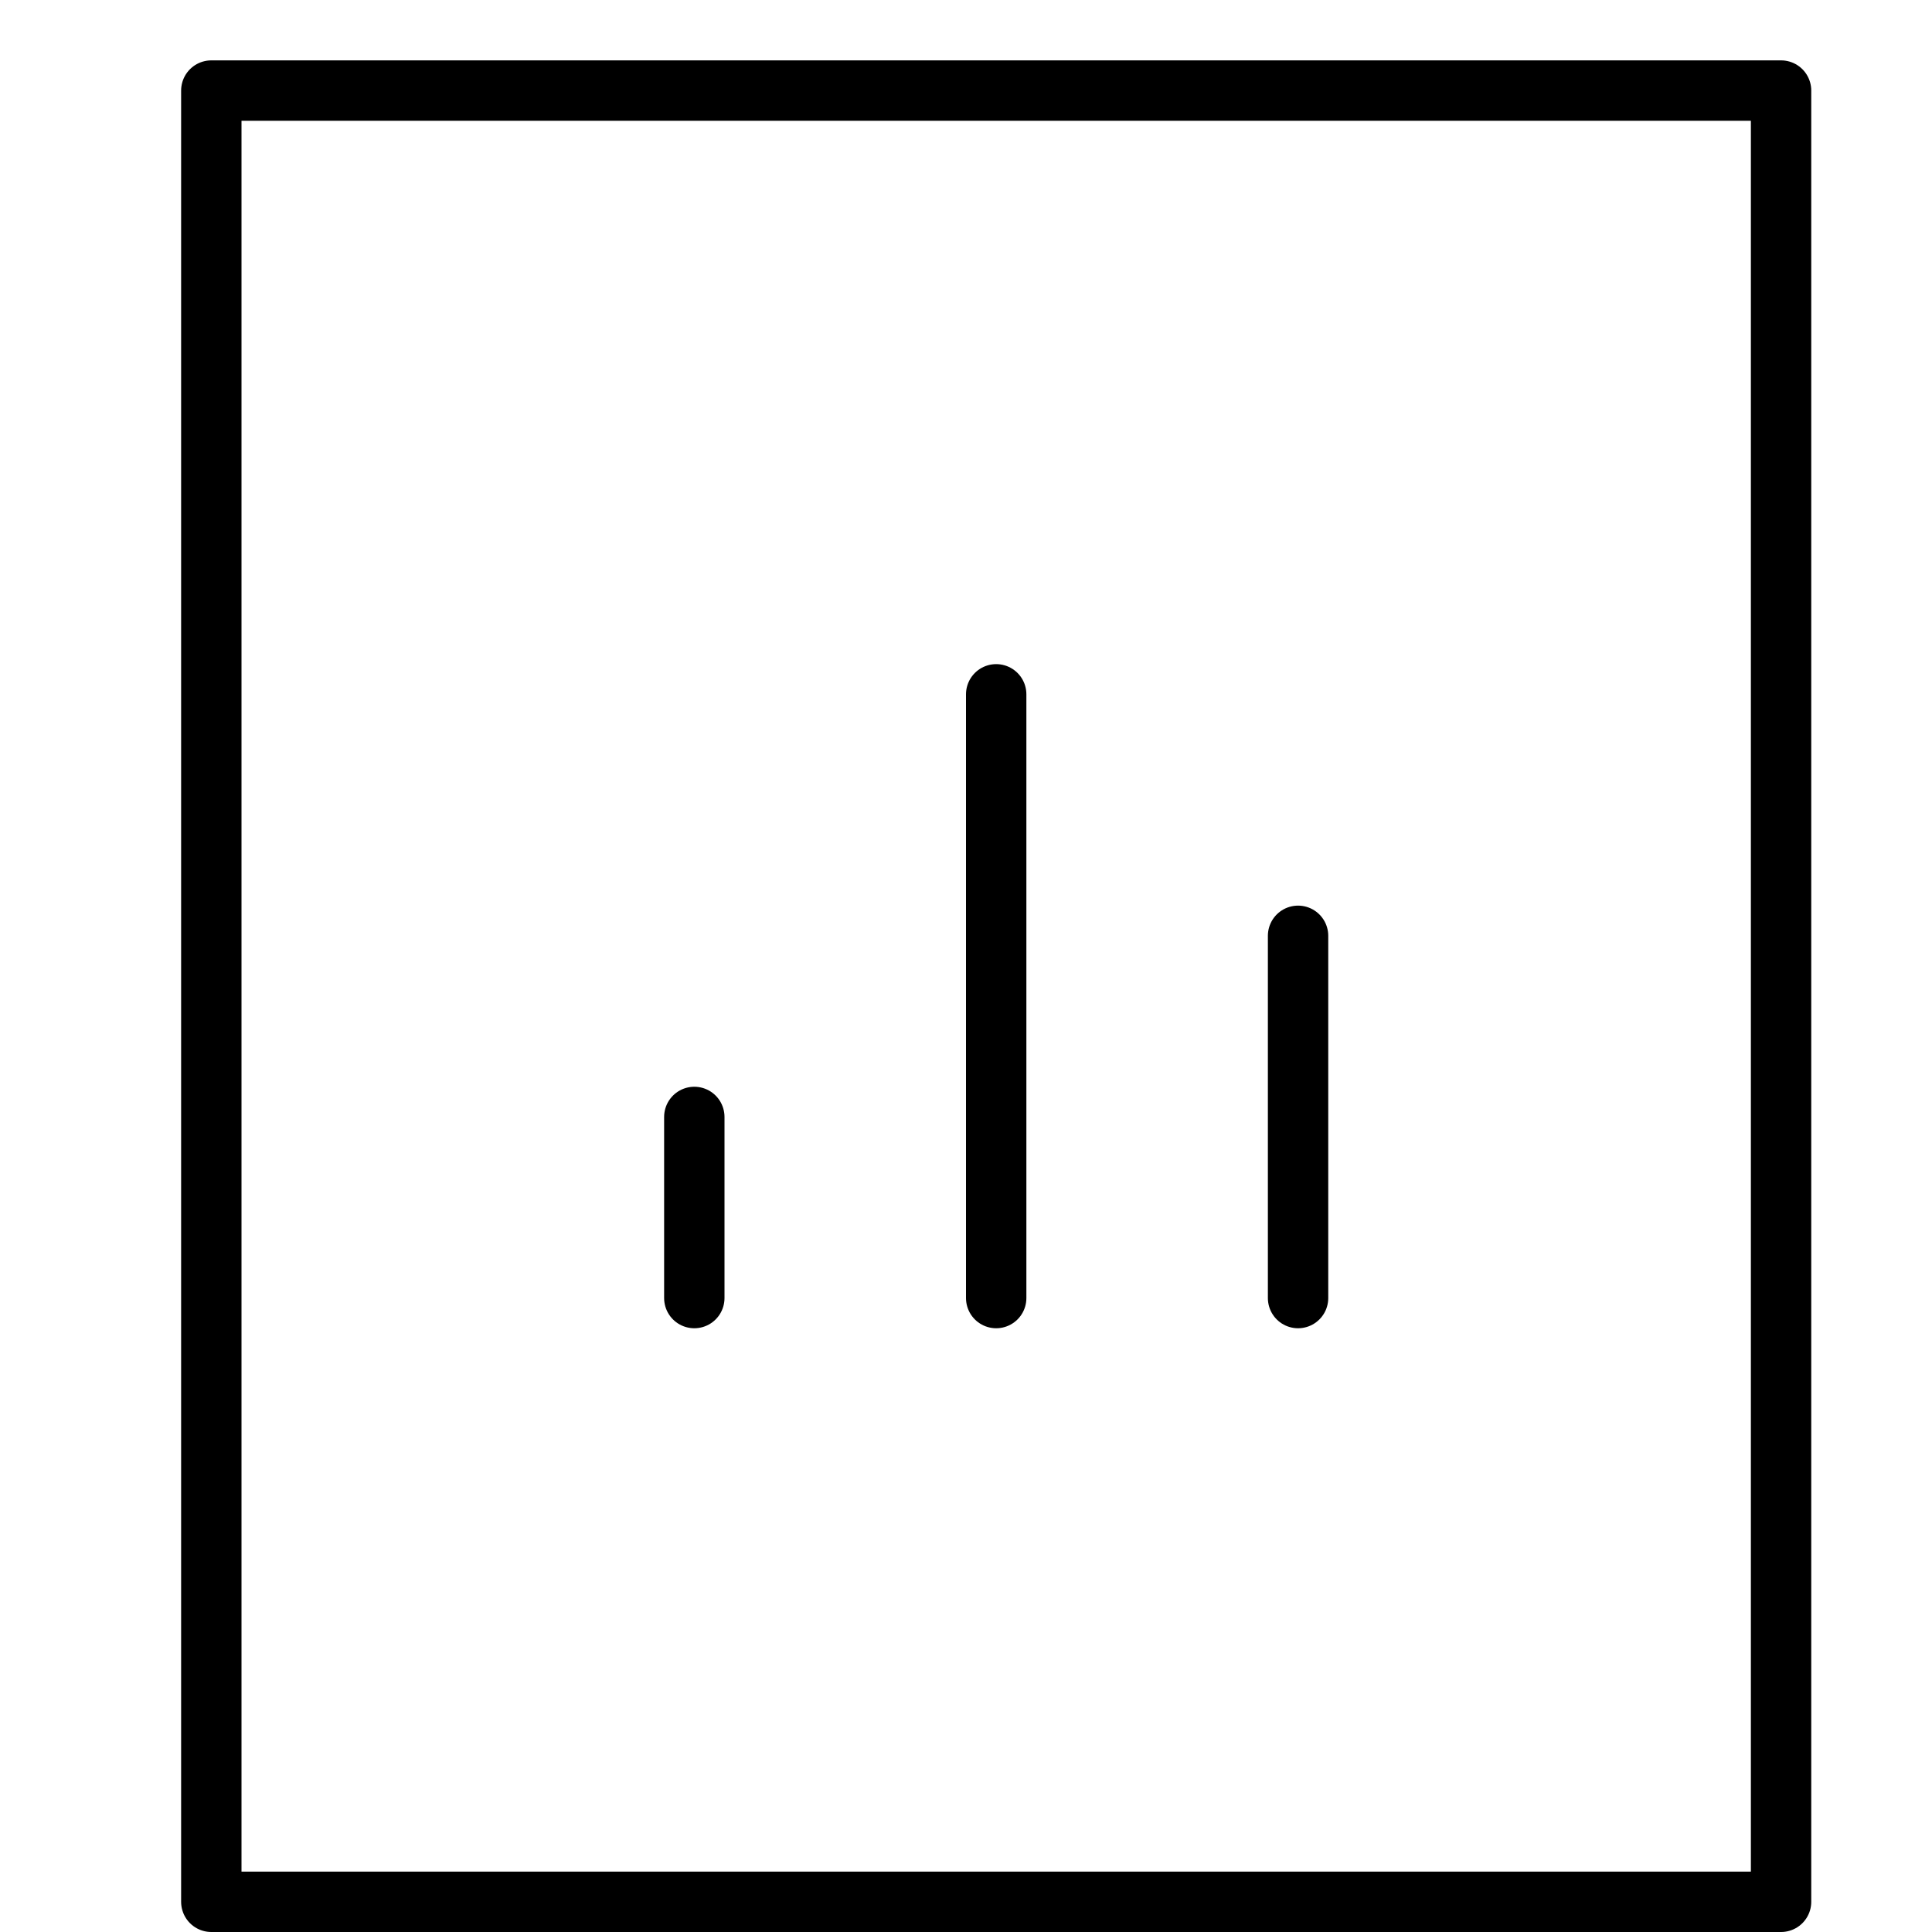 <svg xmlns="http://www.w3.org/2000/svg" viewBox="0 0 32 32"><title>file chart bar</title><g stroke-linecap="round" stroke-width="1" fill="none" stroke="#000000" stroke-linejoin="round" class="nc-icon-wrapper" transform="translate(0.5 0.5)"><rect x="3" y="1" width="26" height="30"></rect> <line x1="16" y1="11" x2="16" y2="21" stroke="#000000"></line> <line x1="11" y1="18" x2="11" y2="21" stroke="#000000"></line> <line x1="21" y1="15" x2="21" y2="21" stroke="#000000"></line></g></svg>